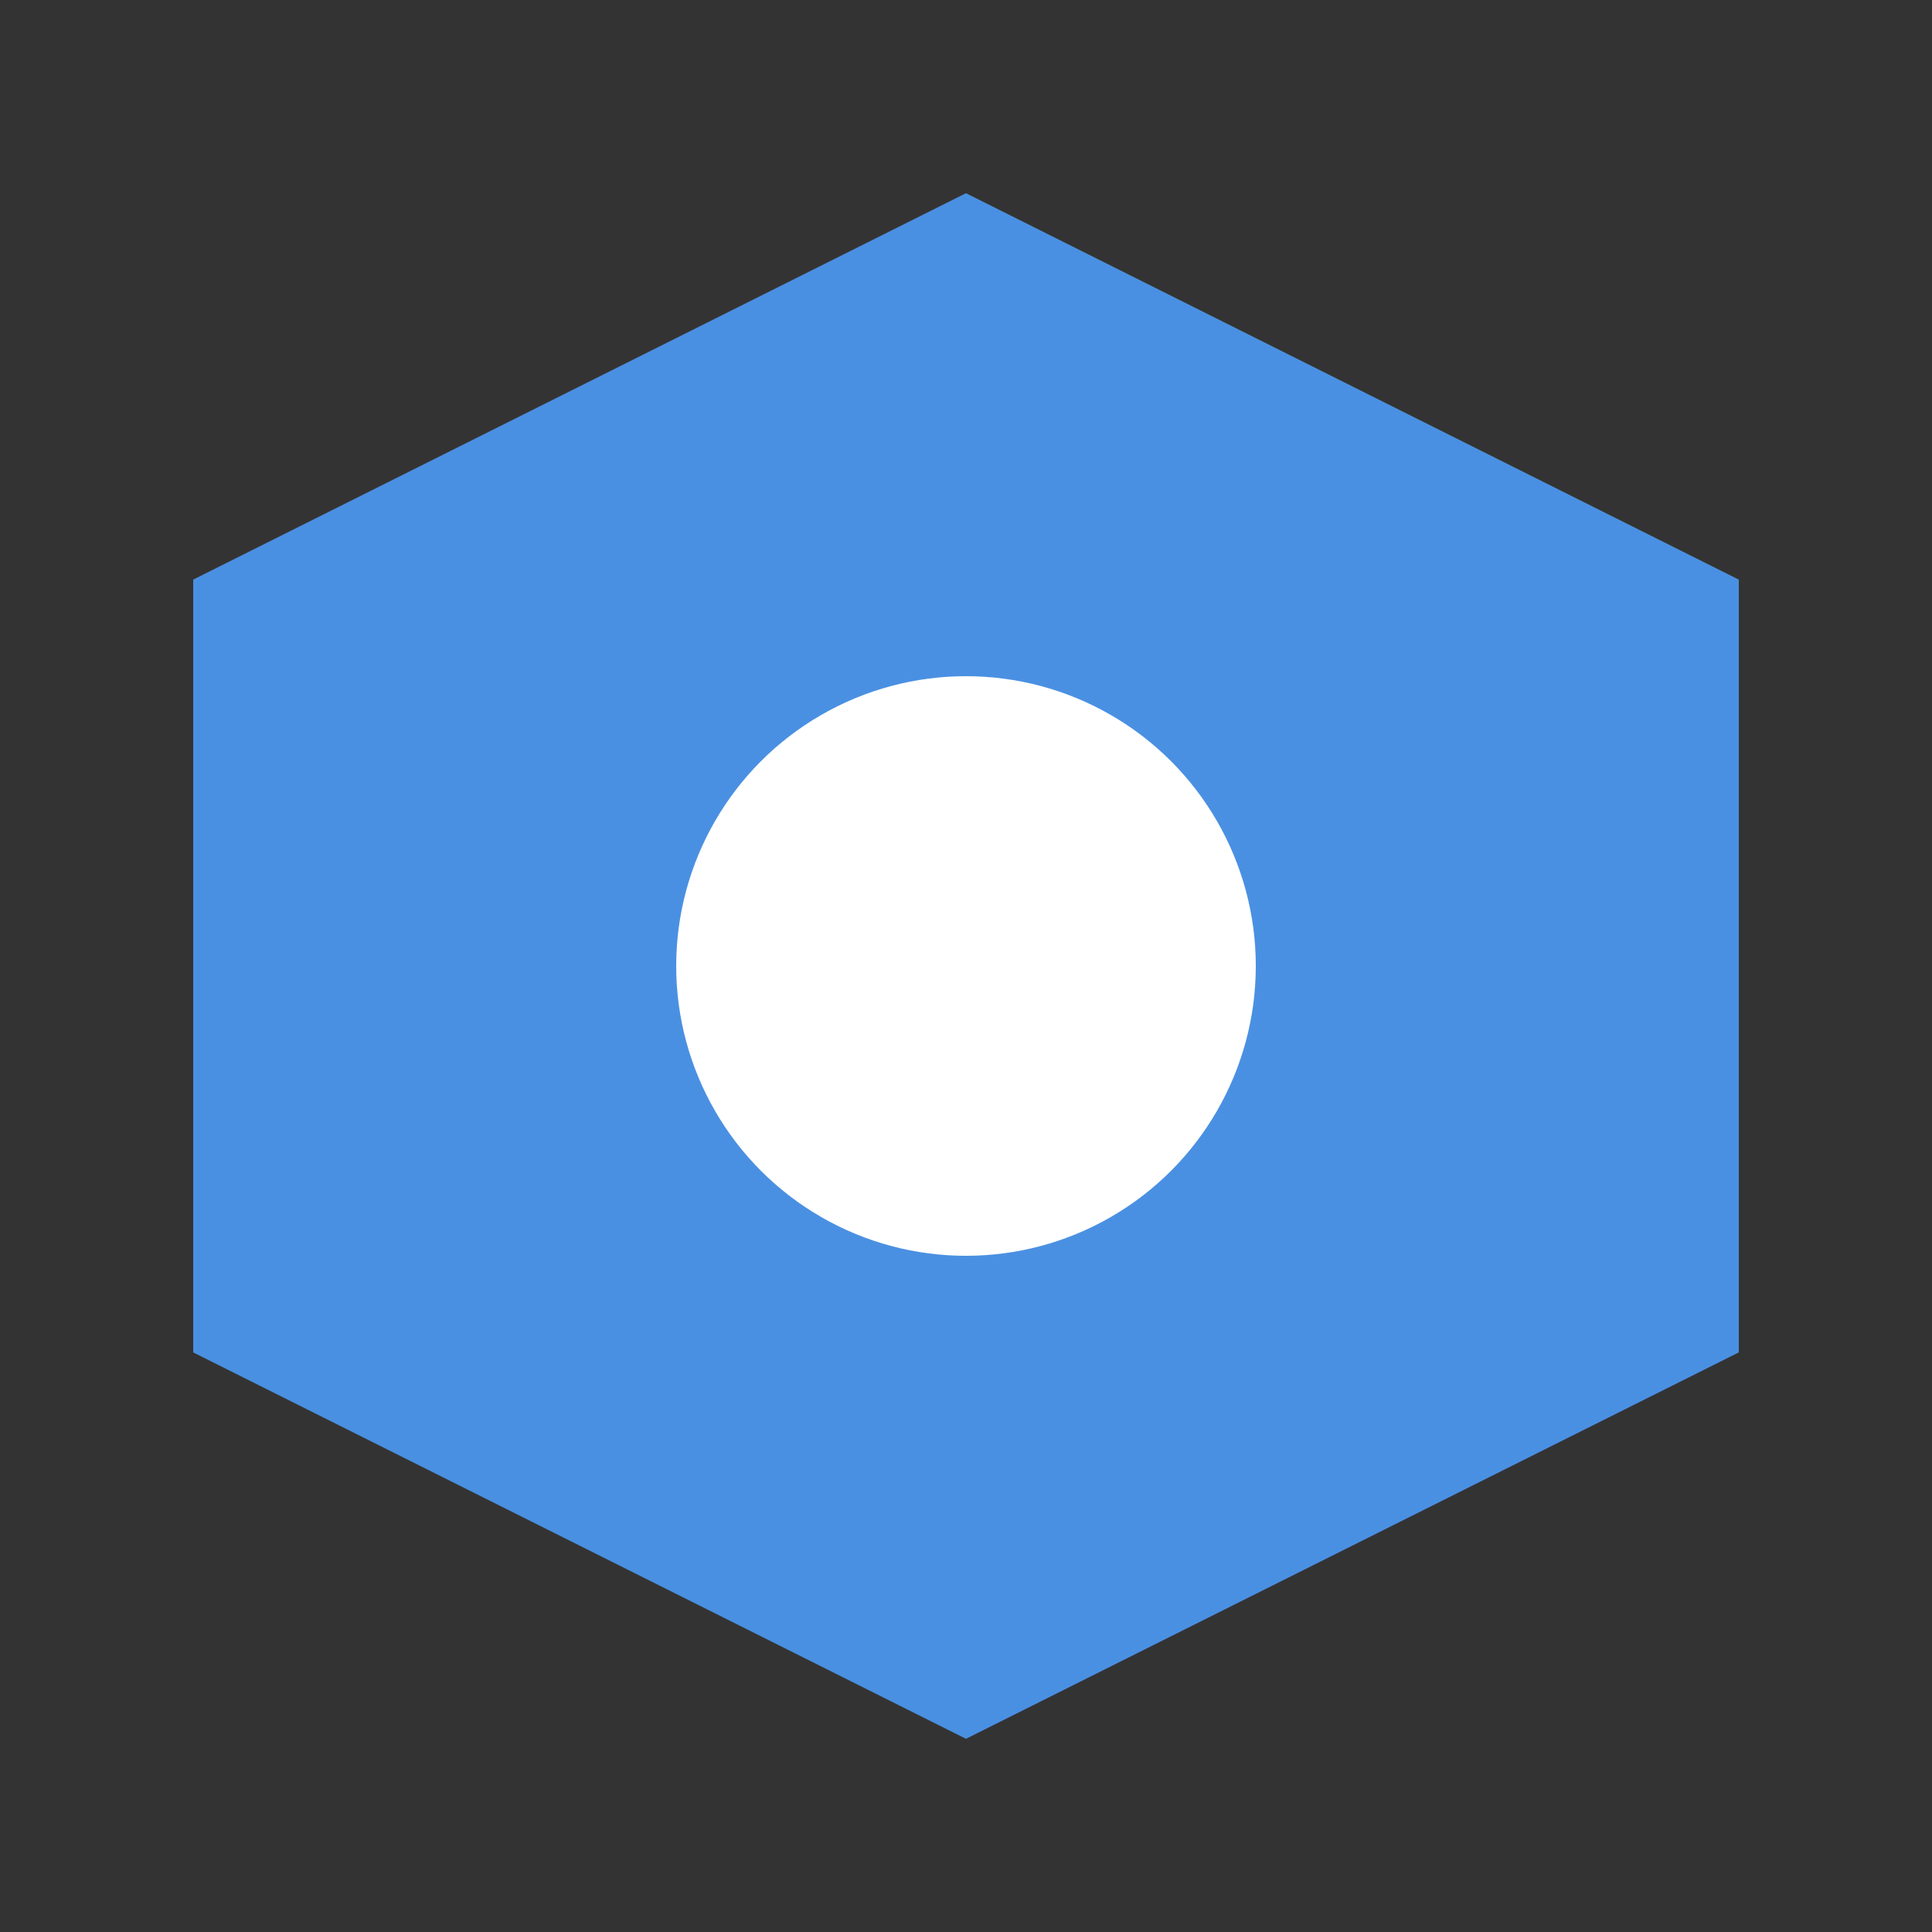 <svg width="100" height="100" viewBox="0 0 100 100" xmlns="http://www.w3.org/2000/svg">
  <rect x="0" y="0" width="100" height="100" fill="#333333" stroke="none"/>
  <!-- Hexagon -->
  <polygon points="50,10 90,30 90,70 50,90 10,70 10,30" fill="#4A90E2"/>
  
  <!-- Inner Circle -->
  <circle cx="50" cy="50" r="15" fill="white"/>
</svg>

